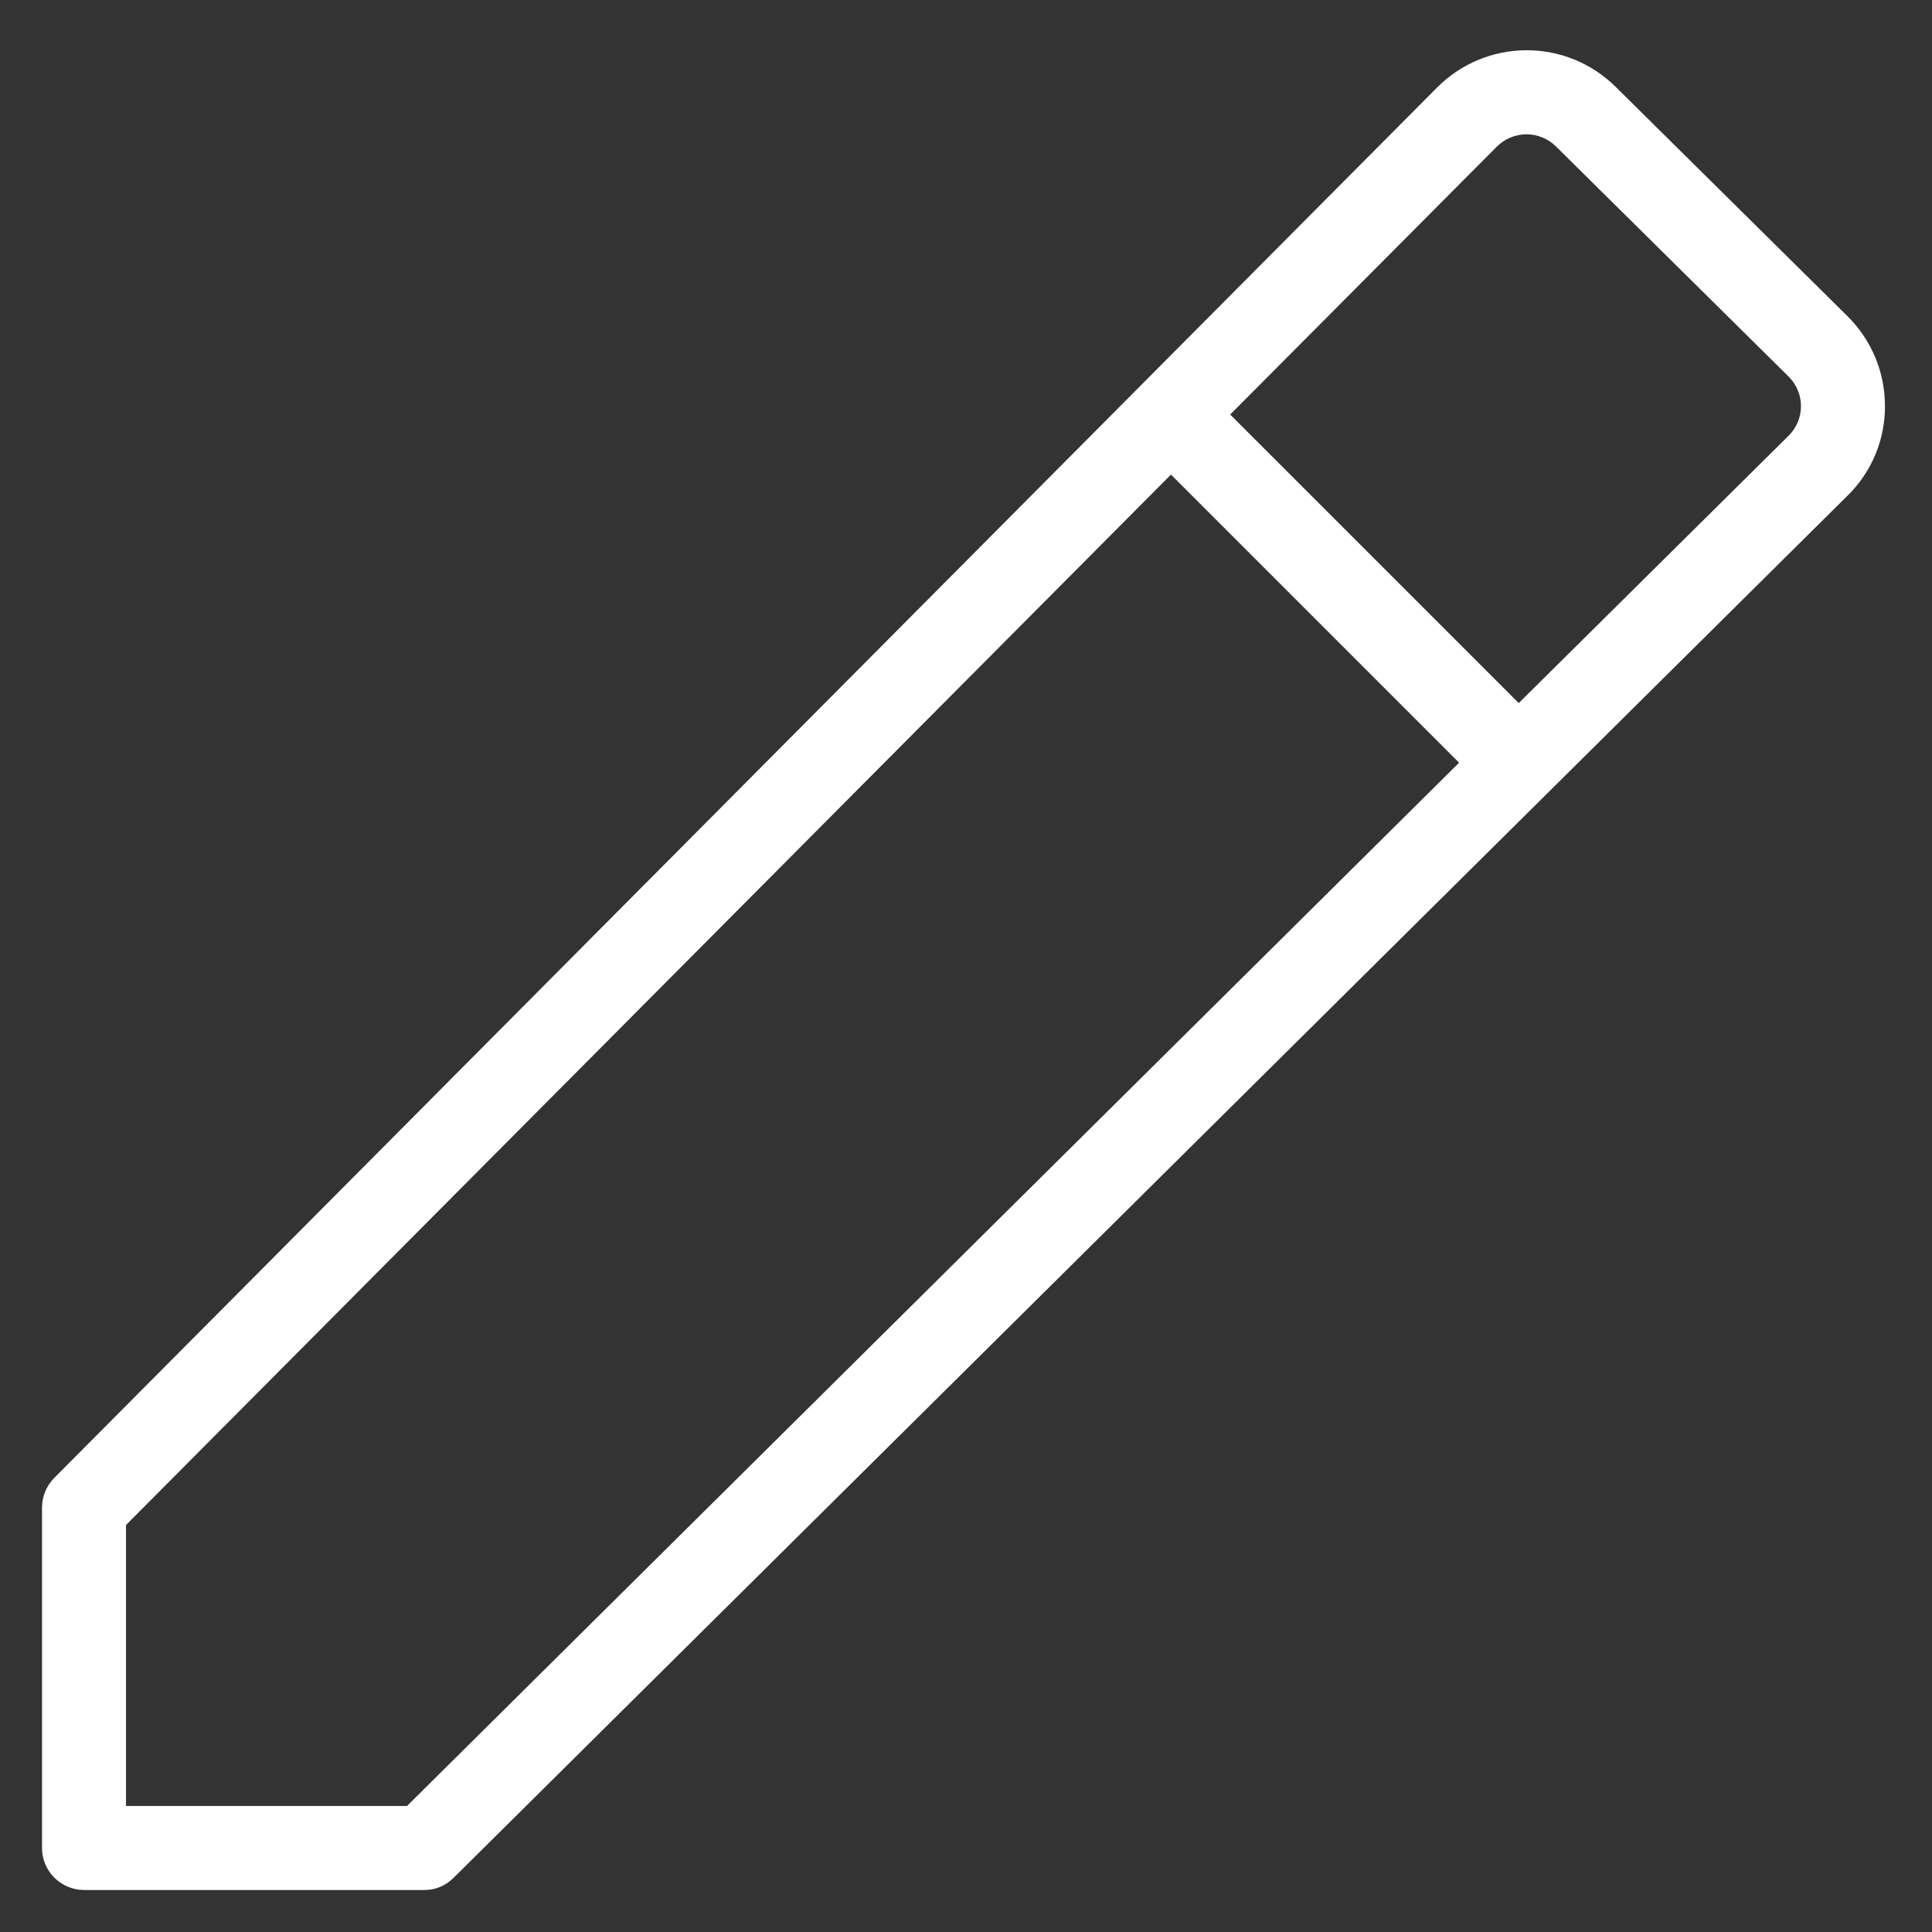<svg width="23" height="23" viewBox="0 0 23 23" fill="none" xmlns="http://www.w3.org/2000/svg">
<rect x="0" y="0" width="23" height="23" fill="#333333" stroke="none"/>
<g id="pencil">
<path id="Vector" d="M21.995 3.765L19.23 1.03C18.947 0.751 18.565 0.596 18.168 0.598C17.771 0.6 17.39 0.759 17.11 1.04L0.645 17.595C0.552 17.689 0.5 17.817 0.5 17.95V22C0.5 22.133 0.553 22.259 0.647 22.353C0.741 22.447 0.868 22.5 1 22.5H5.05C5.115 22.501 5.18 22.488 5.24 22.463C5.3 22.438 5.354 22.401 5.4 22.355L21.995 5.9C22.137 5.761 22.249 5.596 22.325 5.413C22.402 5.23 22.441 5.033 22.44 4.835C22.44 4.636 22.401 4.439 22.325 4.255C22.248 4.072 22.136 3.905 21.995 3.765ZM4.845 21.5H1.5V18.155L13.94 5.65L17.37 9.08L4.845 21.5ZM21.29 5.19L18.08 8.37L14.645 4.935L17.82 1.745C17.866 1.699 17.921 1.662 17.982 1.637C18.042 1.612 18.107 1.599 18.172 1.599C18.238 1.599 18.303 1.612 18.363 1.637C18.424 1.662 18.479 1.699 18.525 1.745L21.29 4.48C21.337 4.526 21.375 4.581 21.401 4.642C21.427 4.703 21.44 4.769 21.44 4.835C21.44 4.901 21.427 4.967 21.401 5.028C21.375 5.089 21.337 5.144 21.29 5.19Z" fill="white"/>
</g>
</svg>
